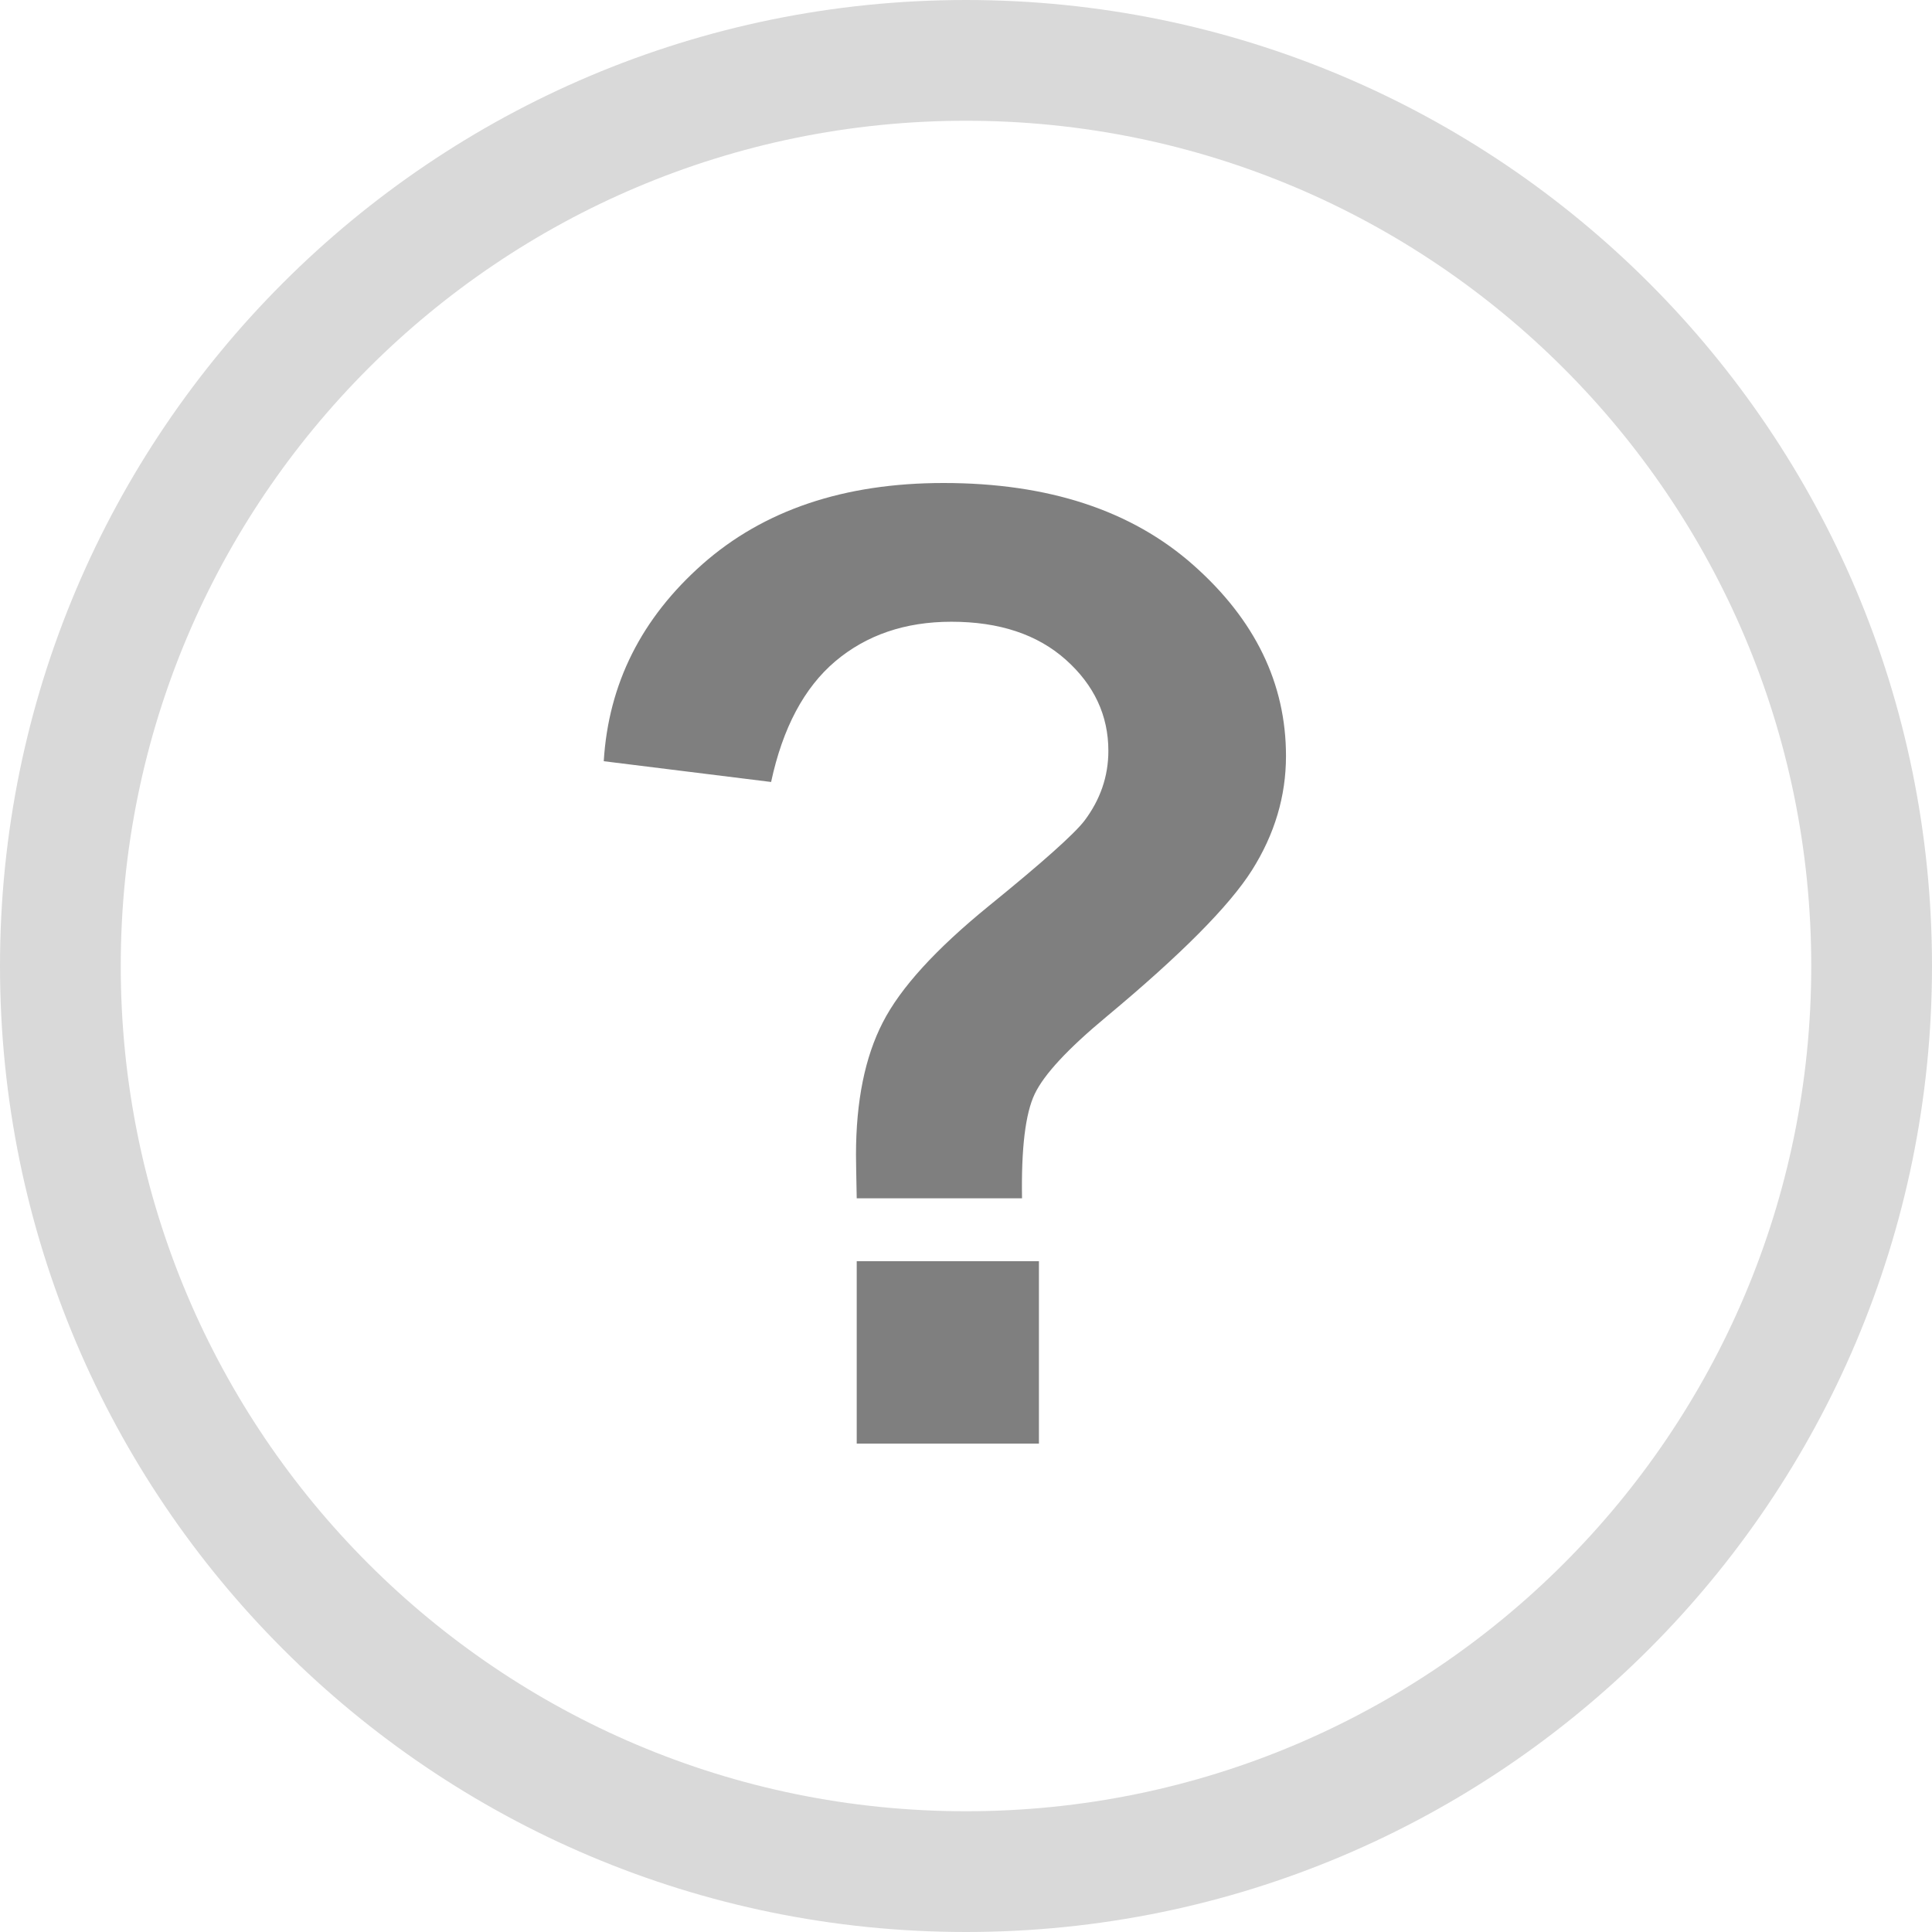 <svg viewBox="0 0 16 16" width="16" height="16" fill="none" xmlns="http://www.w3.org/2000/svg">
<path d="M15.5 8C15.5 12.142 12.142 15.5 8 15.5C3.858 15.5 0.5 12.142 0.5 8C0.5 3.858 3.858 0.5 8 0.5C12.142 0.5 15.5 3.858 15.5 8Z" stroke="currentColor" stroke-opacity="0.15"/>
<path opacity="0.5" fill-rule="evenodd" clip-rule="evenodd" d="M8.464 9.924H7.095C7.091 9.727 7.089 9.607 7.089 9.564C7.089 9.12 7.163 8.755 7.31 8.469C7.456 8.182 7.75 7.86 8.19 7.502C8.631 7.144 8.894 6.909 8.98 6.798C9.112 6.623 9.179 6.43 9.179 6.218C9.179 5.925 9.061 5.673 8.827 5.464C8.592 5.254 8.276 5.149 7.879 5.149C7.496 5.149 7.175 5.259 6.917 5.477C6.66 5.695 6.482 6.028 6.386 6.476L5 6.304C5.039 5.663 5.312 5.119 5.819 4.671C6.326 4.224 6.991 4 7.814 4C8.681 4 9.37 4.226 9.882 4.679C10.394 5.132 10.65 5.66 10.65 6.261C10.65 6.594 10.556 6.909 10.368 7.207C10.18 7.504 9.778 7.908 9.163 8.42C8.844 8.685 8.646 8.898 8.569 9.06C8.492 9.221 8.457 9.509 8.464 9.924ZM7.095 11.955V10.445H8.604V11.955H7.095Z" fill="currentColor"/>
</svg>
